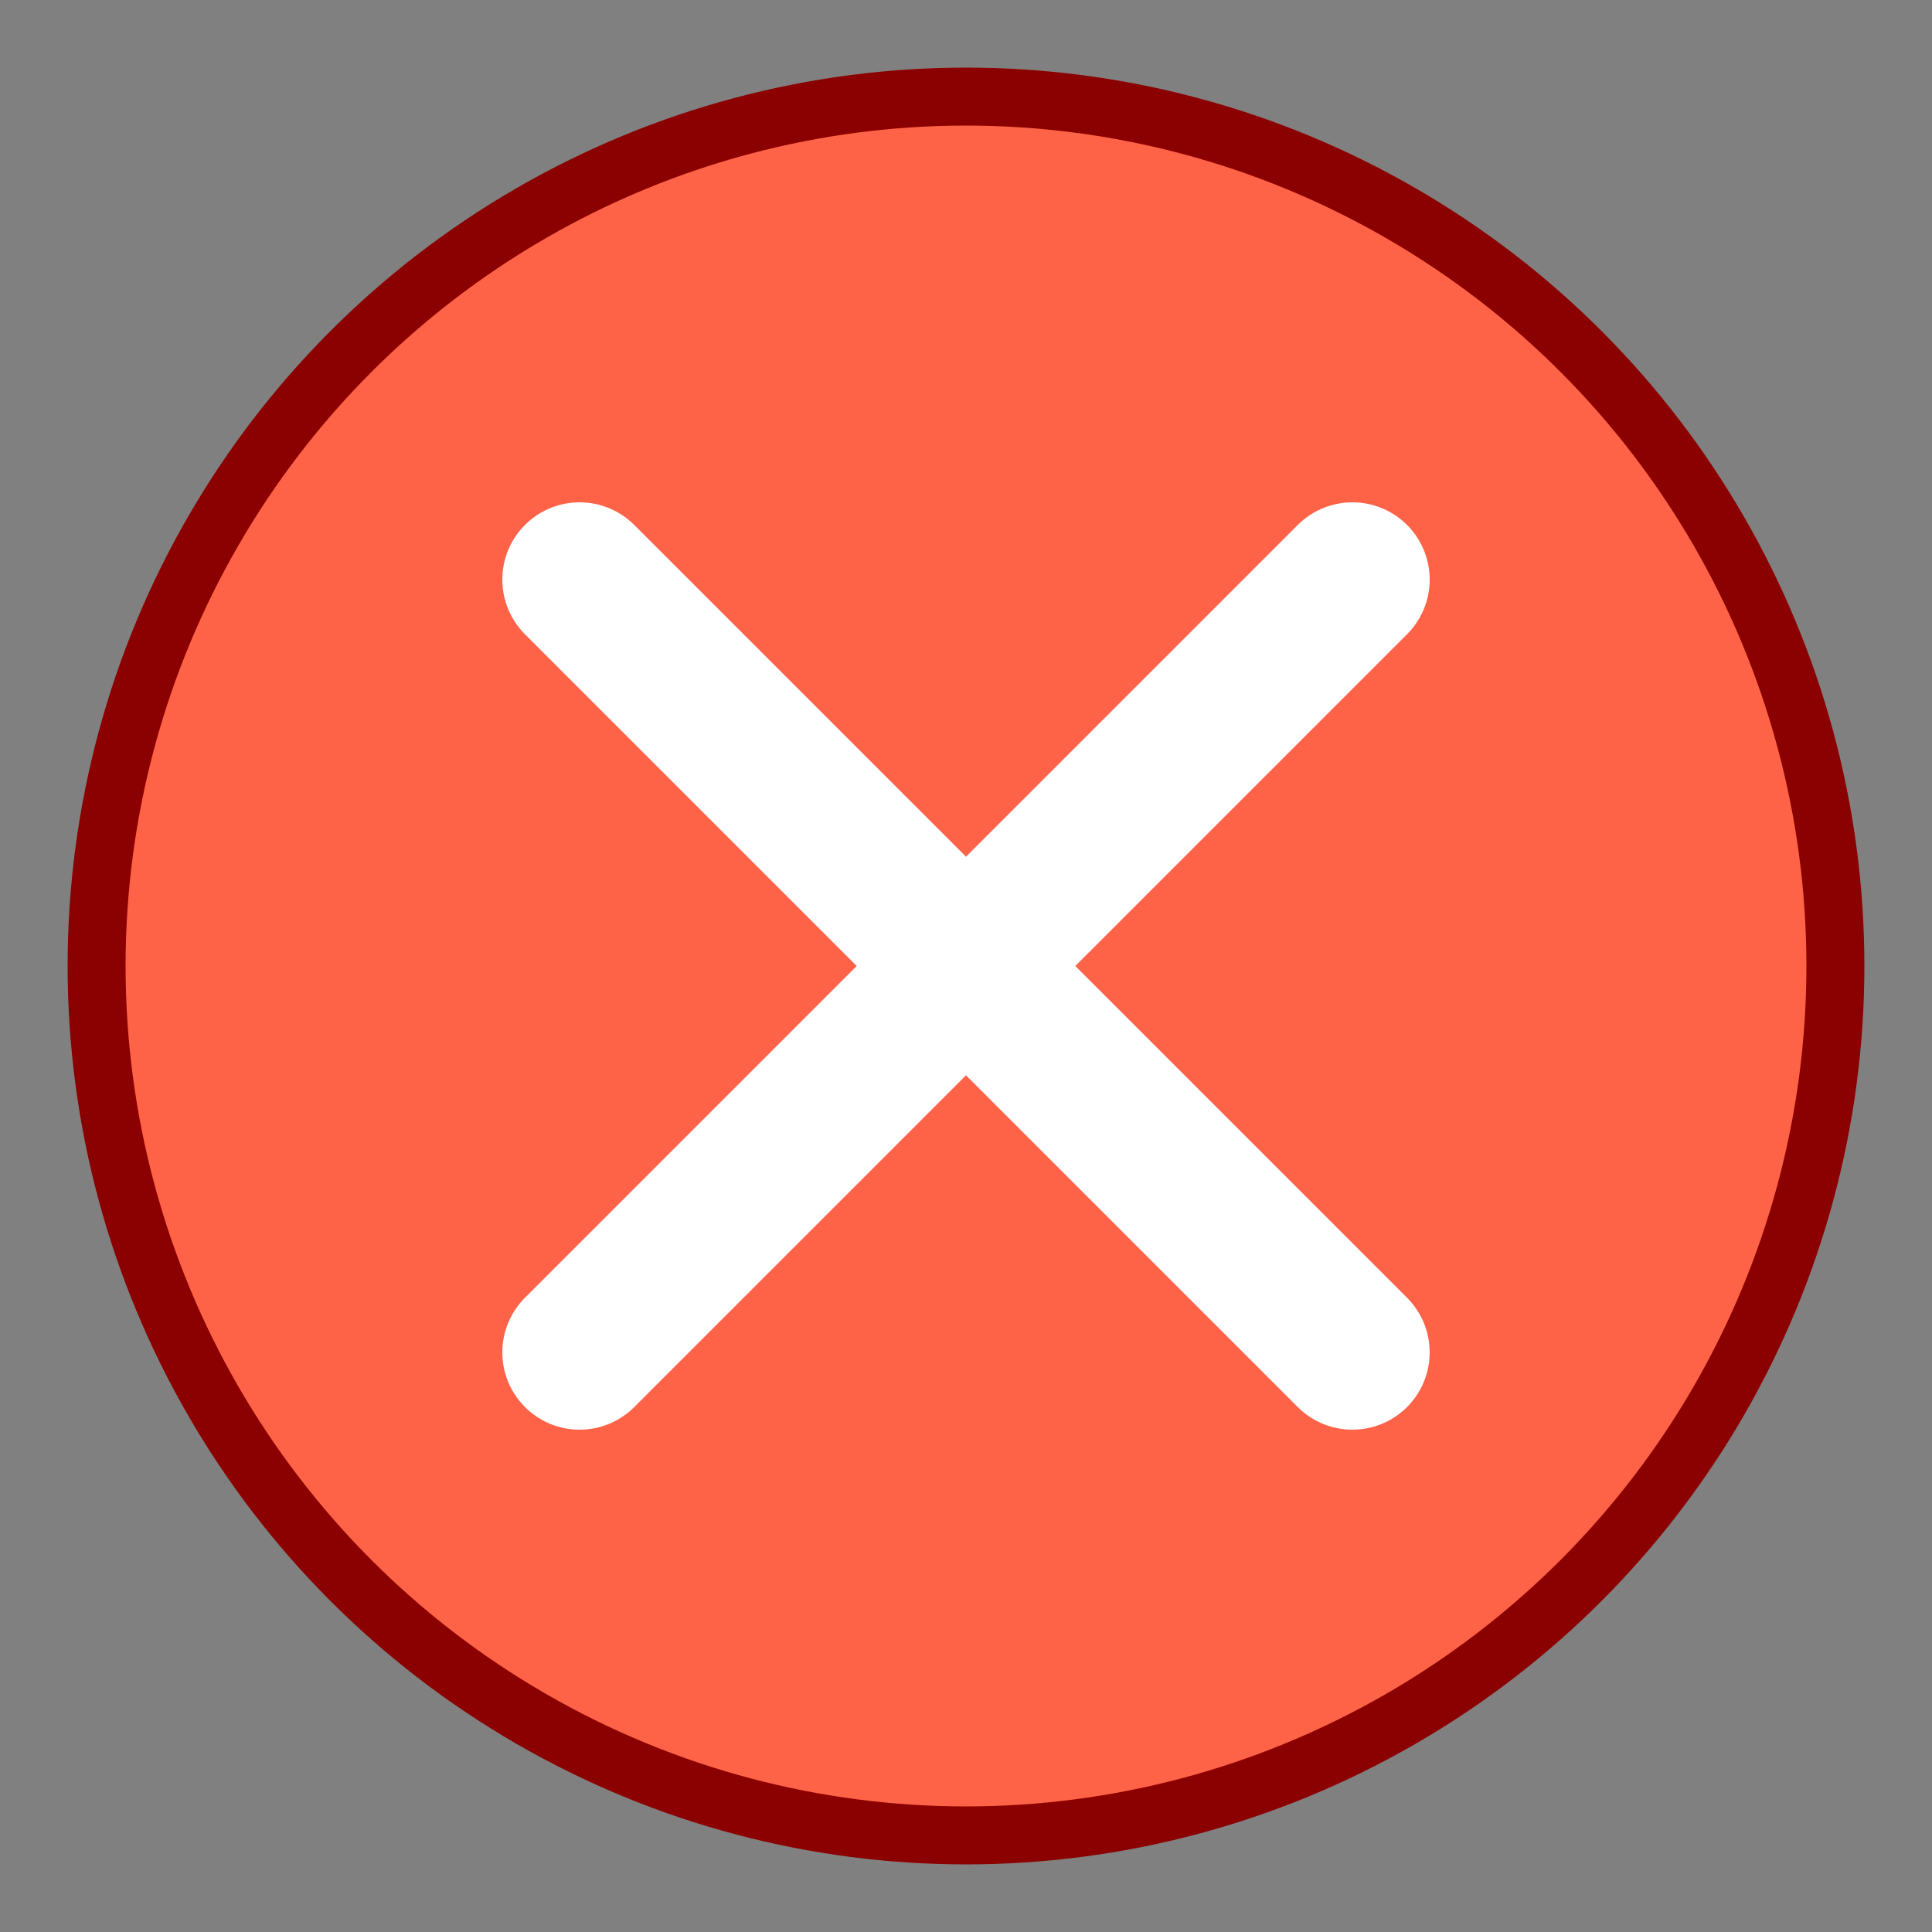 <svg xmlns="http://www.w3.org/2000/svg" viewBox="0 0 100 100" width="100" height="100">
  <rect x="0" y="0" width="100" height="100" fill="#808080" stroke="none"/>
  <circle cx="50" cy="50" r="45" fill="#FF6347" stroke="#8B0000" stroke-width="3"/>
  <path d="M30 30L70 70M70 30L30 70" stroke="#FFFFFF" stroke-width="8" stroke-linecap="round"/>
</svg>
